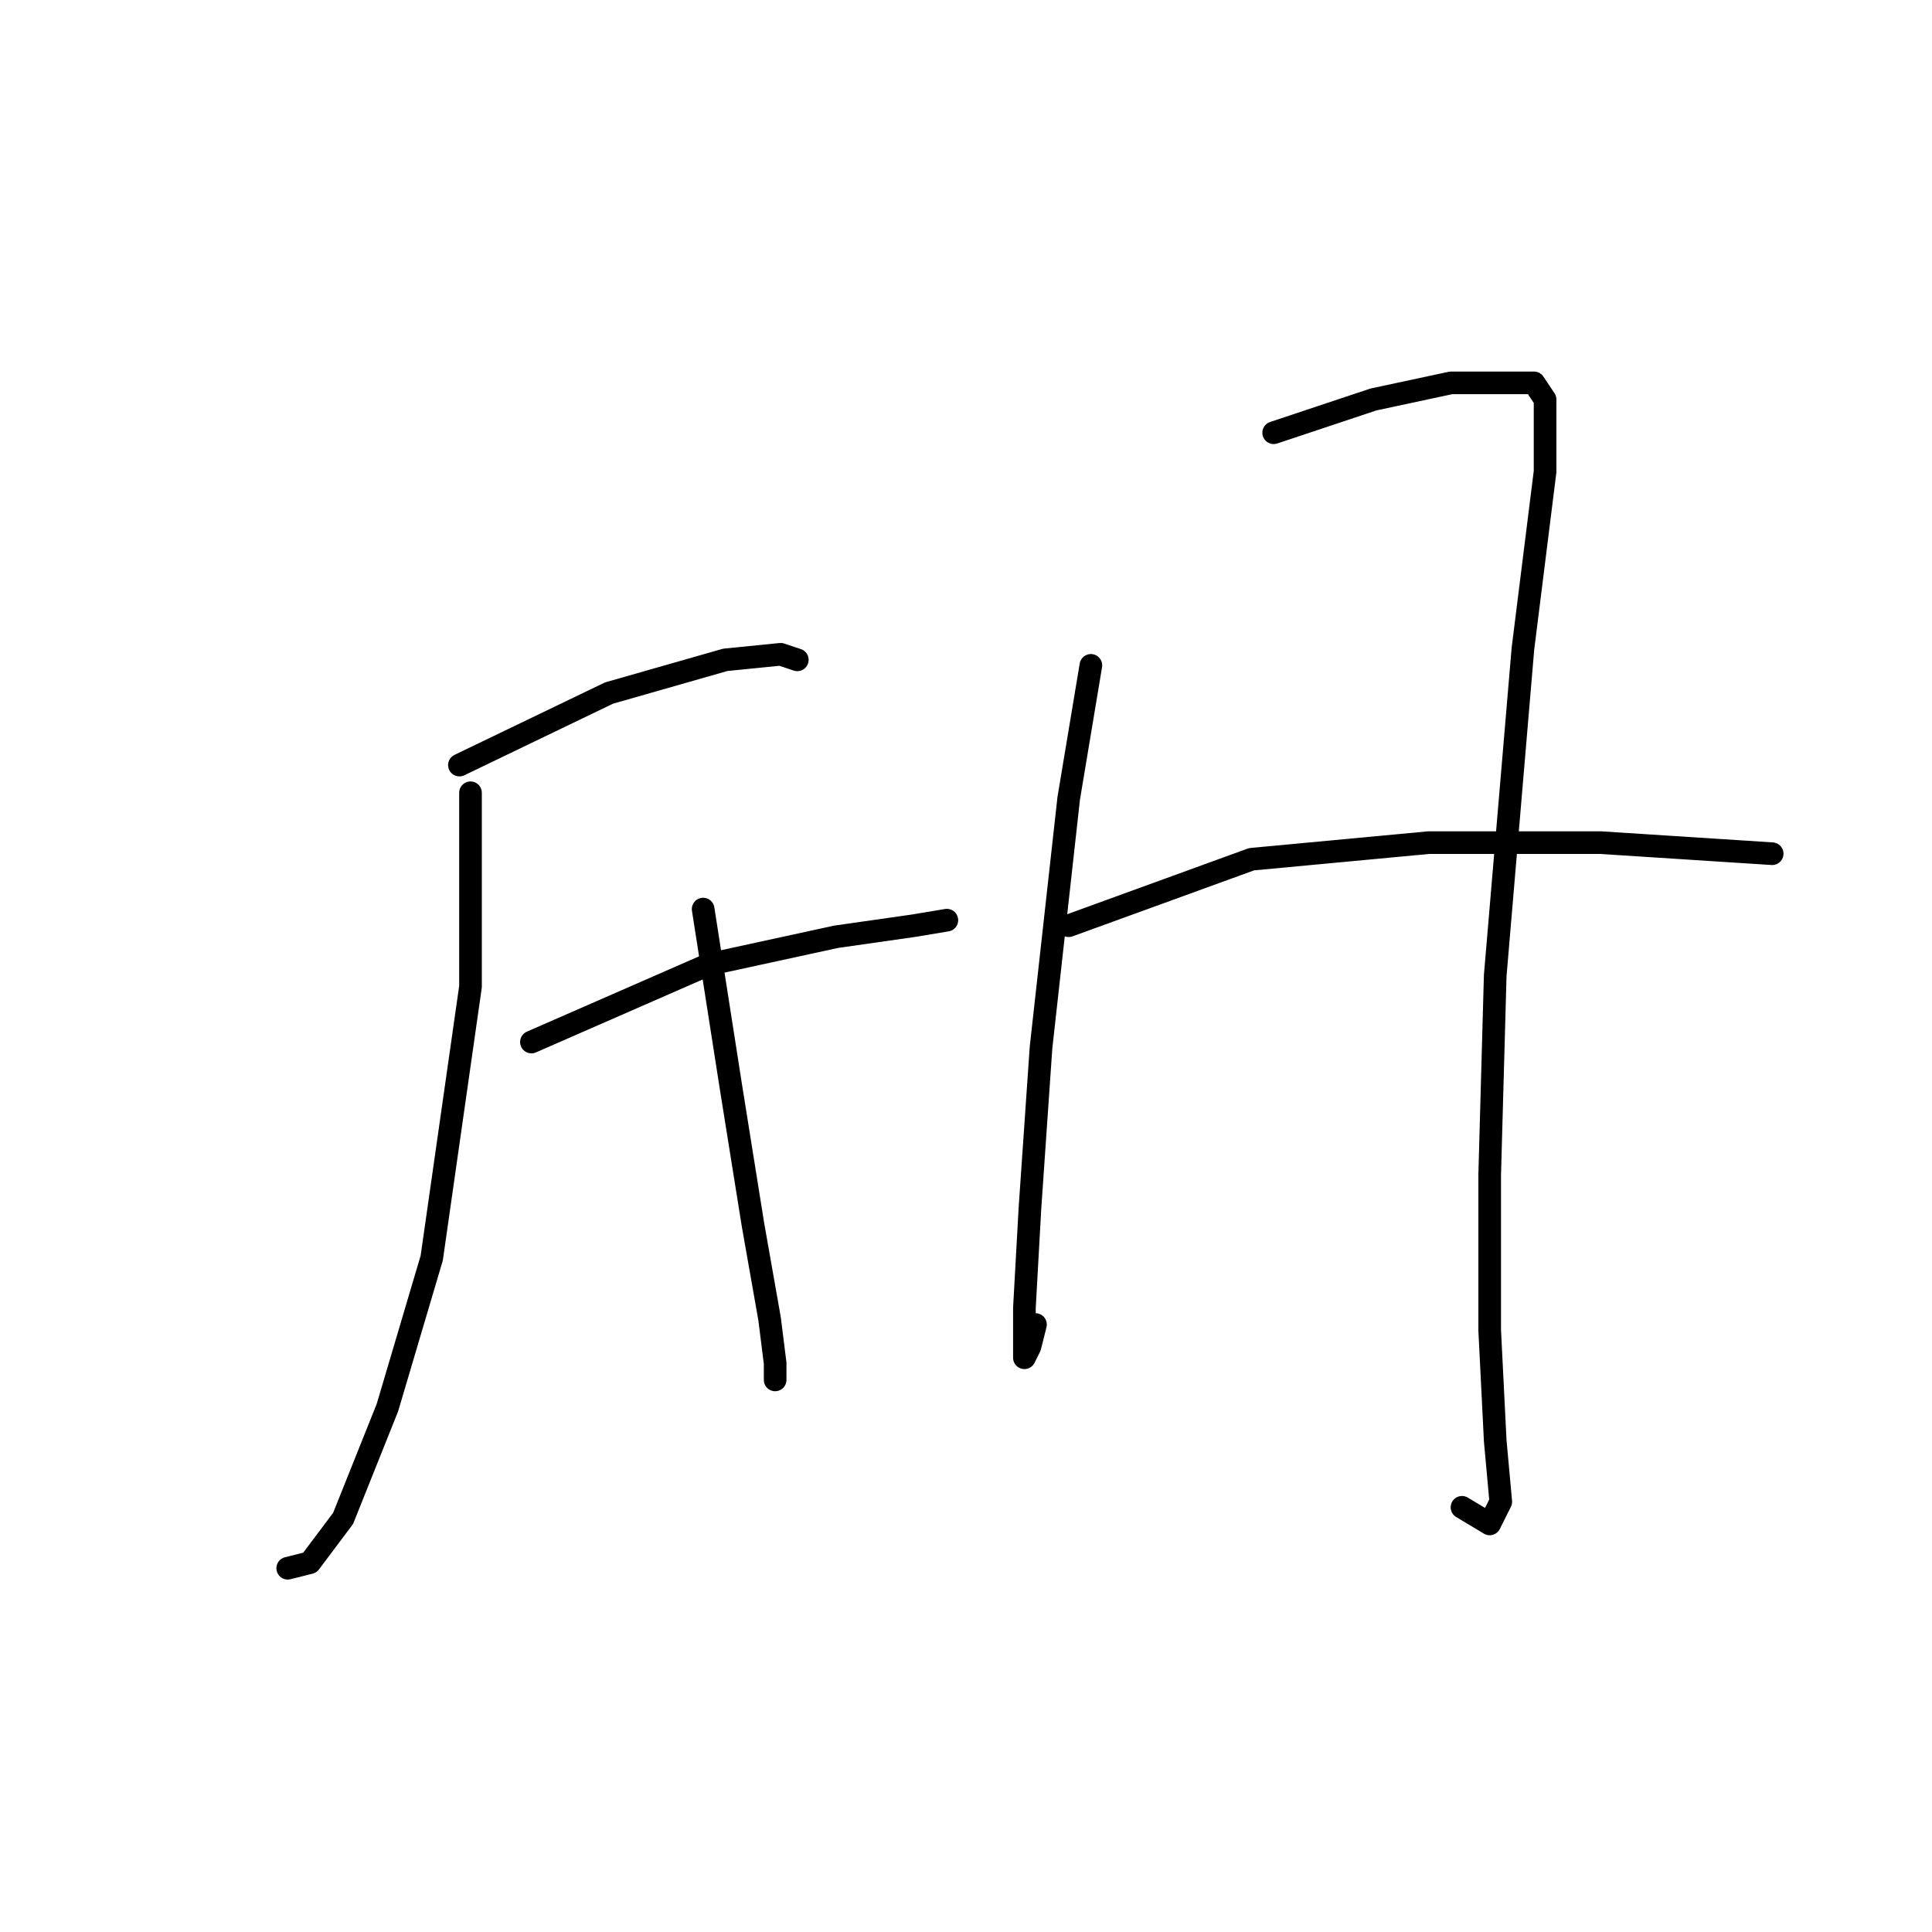 <?xml version="1.0" standalone="no"?>
    <svg width="256" height="256" xmlns="http://www.w3.org/2000/svg" version="1.1">
    <polyline stroke="black" stroke-width="3" stroke-linecap="round" fill="transparent" stroke-linejoin="round" points="60.876 101.376 80.693 91.835 96.106 87.431 103.445 86.697 105.647 87.431 105.647 87.431 " />
        <polyline stroke="black" stroke-width="3" stroke-linecap="round" fill="transparent" stroke-linejoin="round" points="70.417 138.074 93.904 127.799 110.785 124.129 121.06 122.661 125.464 121.927 125.464 121.927 " />
        <polyline stroke="black" stroke-width="3" stroke-linecap="round" fill="transparent" stroke-linejoin="round" points="62.344 105.046 62.344 118.257 62.344 130.735 57.206 166.698 51.335 186.515 45.463 201.194 41.059 207.065 38.124 207.799 38.124 207.799 " />
        <polyline stroke="black" stroke-width="3" stroke-linecap="round" fill="transparent" stroke-linejoin="round" points="93.17 120.459 96.84 143.946 99.776 162.294 101.977 174.772 102.711 180.643 102.711 182.845 102.711 182.845 " />
        <polyline stroke="black" stroke-width="3" stroke-linecap="round" fill="transparent" stroke-linejoin="round" points="144.547 88.165 141.611 105.78 137.941 138.808 136.473 160.093 135.739 173.304 135.739 179.909 136.473 178.441 137.207 175.506 137.207 175.506 " />
        <polyline stroke="black" stroke-width="3" stroke-linecap="round" fill="transparent" stroke-linejoin="round" points="168.767 57.339 181.978 52.936 192.253 50.734 198.125 50.734 203.263 50.734 204.731 52.936 204.731 62.477 201.795 85.963 198.125 129.267 197.391 155.689 197.391 176.24 198.125 190.919 198.859 198.992 197.391 201.928 193.721 199.726 193.721 199.726 " />
        <polyline stroke="black" stroke-width="3" stroke-linecap="round" fill="transparent" stroke-linejoin="round" points="141.611 122.661 165.831 113.854 189.318 111.652 212.07 111.652 234.823 113.12 234.823 113.12 " />
        </svg>